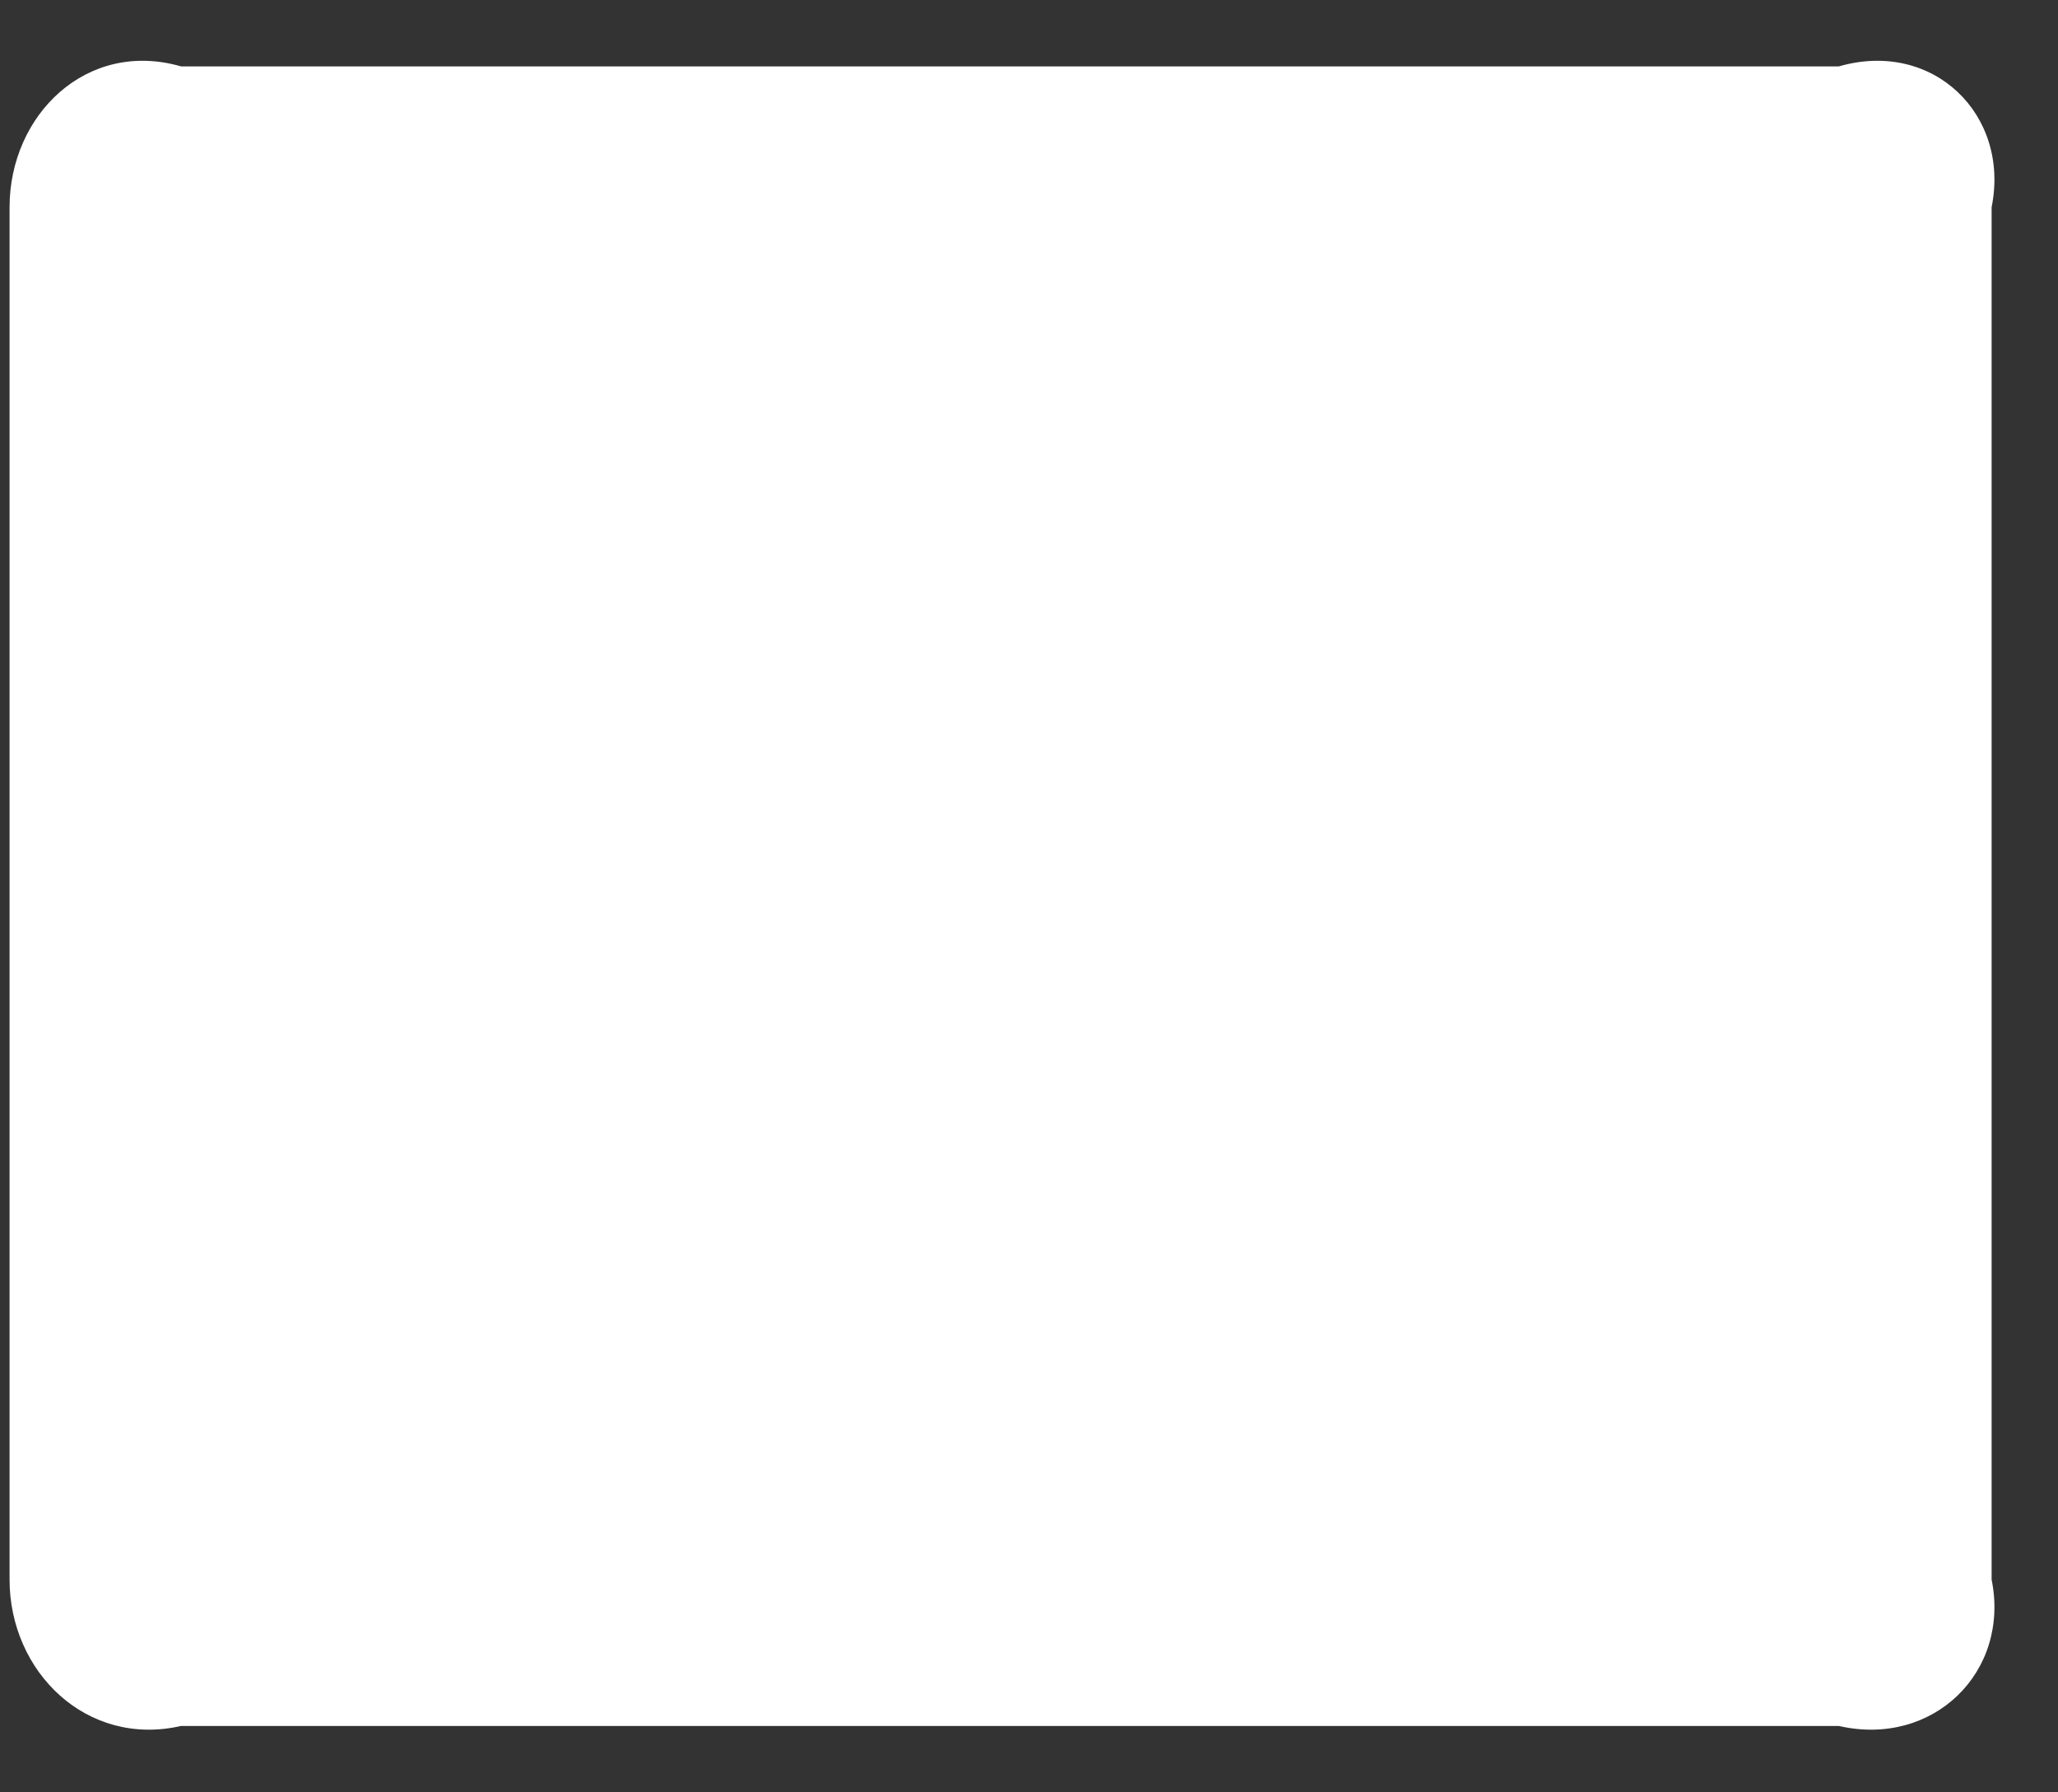 ﻿<?xml version="1.0" encoding="utf-8"?>
<svg version="1.1" xmlns:xlink="http://www.w3.org/1999/xlink" width="31px" height="27px" xmlns="http://www.w3.org/2000/svg">
  <rect width="100%" height="100%" fill="#333333" stroke="none"/>
  <g transform="matrix(1 0 0 1 -138 -35 )">
    <path d="M 0.144 3.122  C 0.144 1.73  1.306 0.591  2.727 1  L 27.699 1  C 29.12 0.591  30.282 1.73  30 3.122  L 30 23.794  C 30.282 25.186  29.12 26.325  27.699 26  L 2.727 26  C 1.306 26.325  0.144 25.186  0.144 23.794  L 0.144 3.122  Z " fill-rule="nonzero" fill="#ffffff" stroke="none" transform="matrix(1 0 0 1 138 35 )" />
  </g>
</svg>